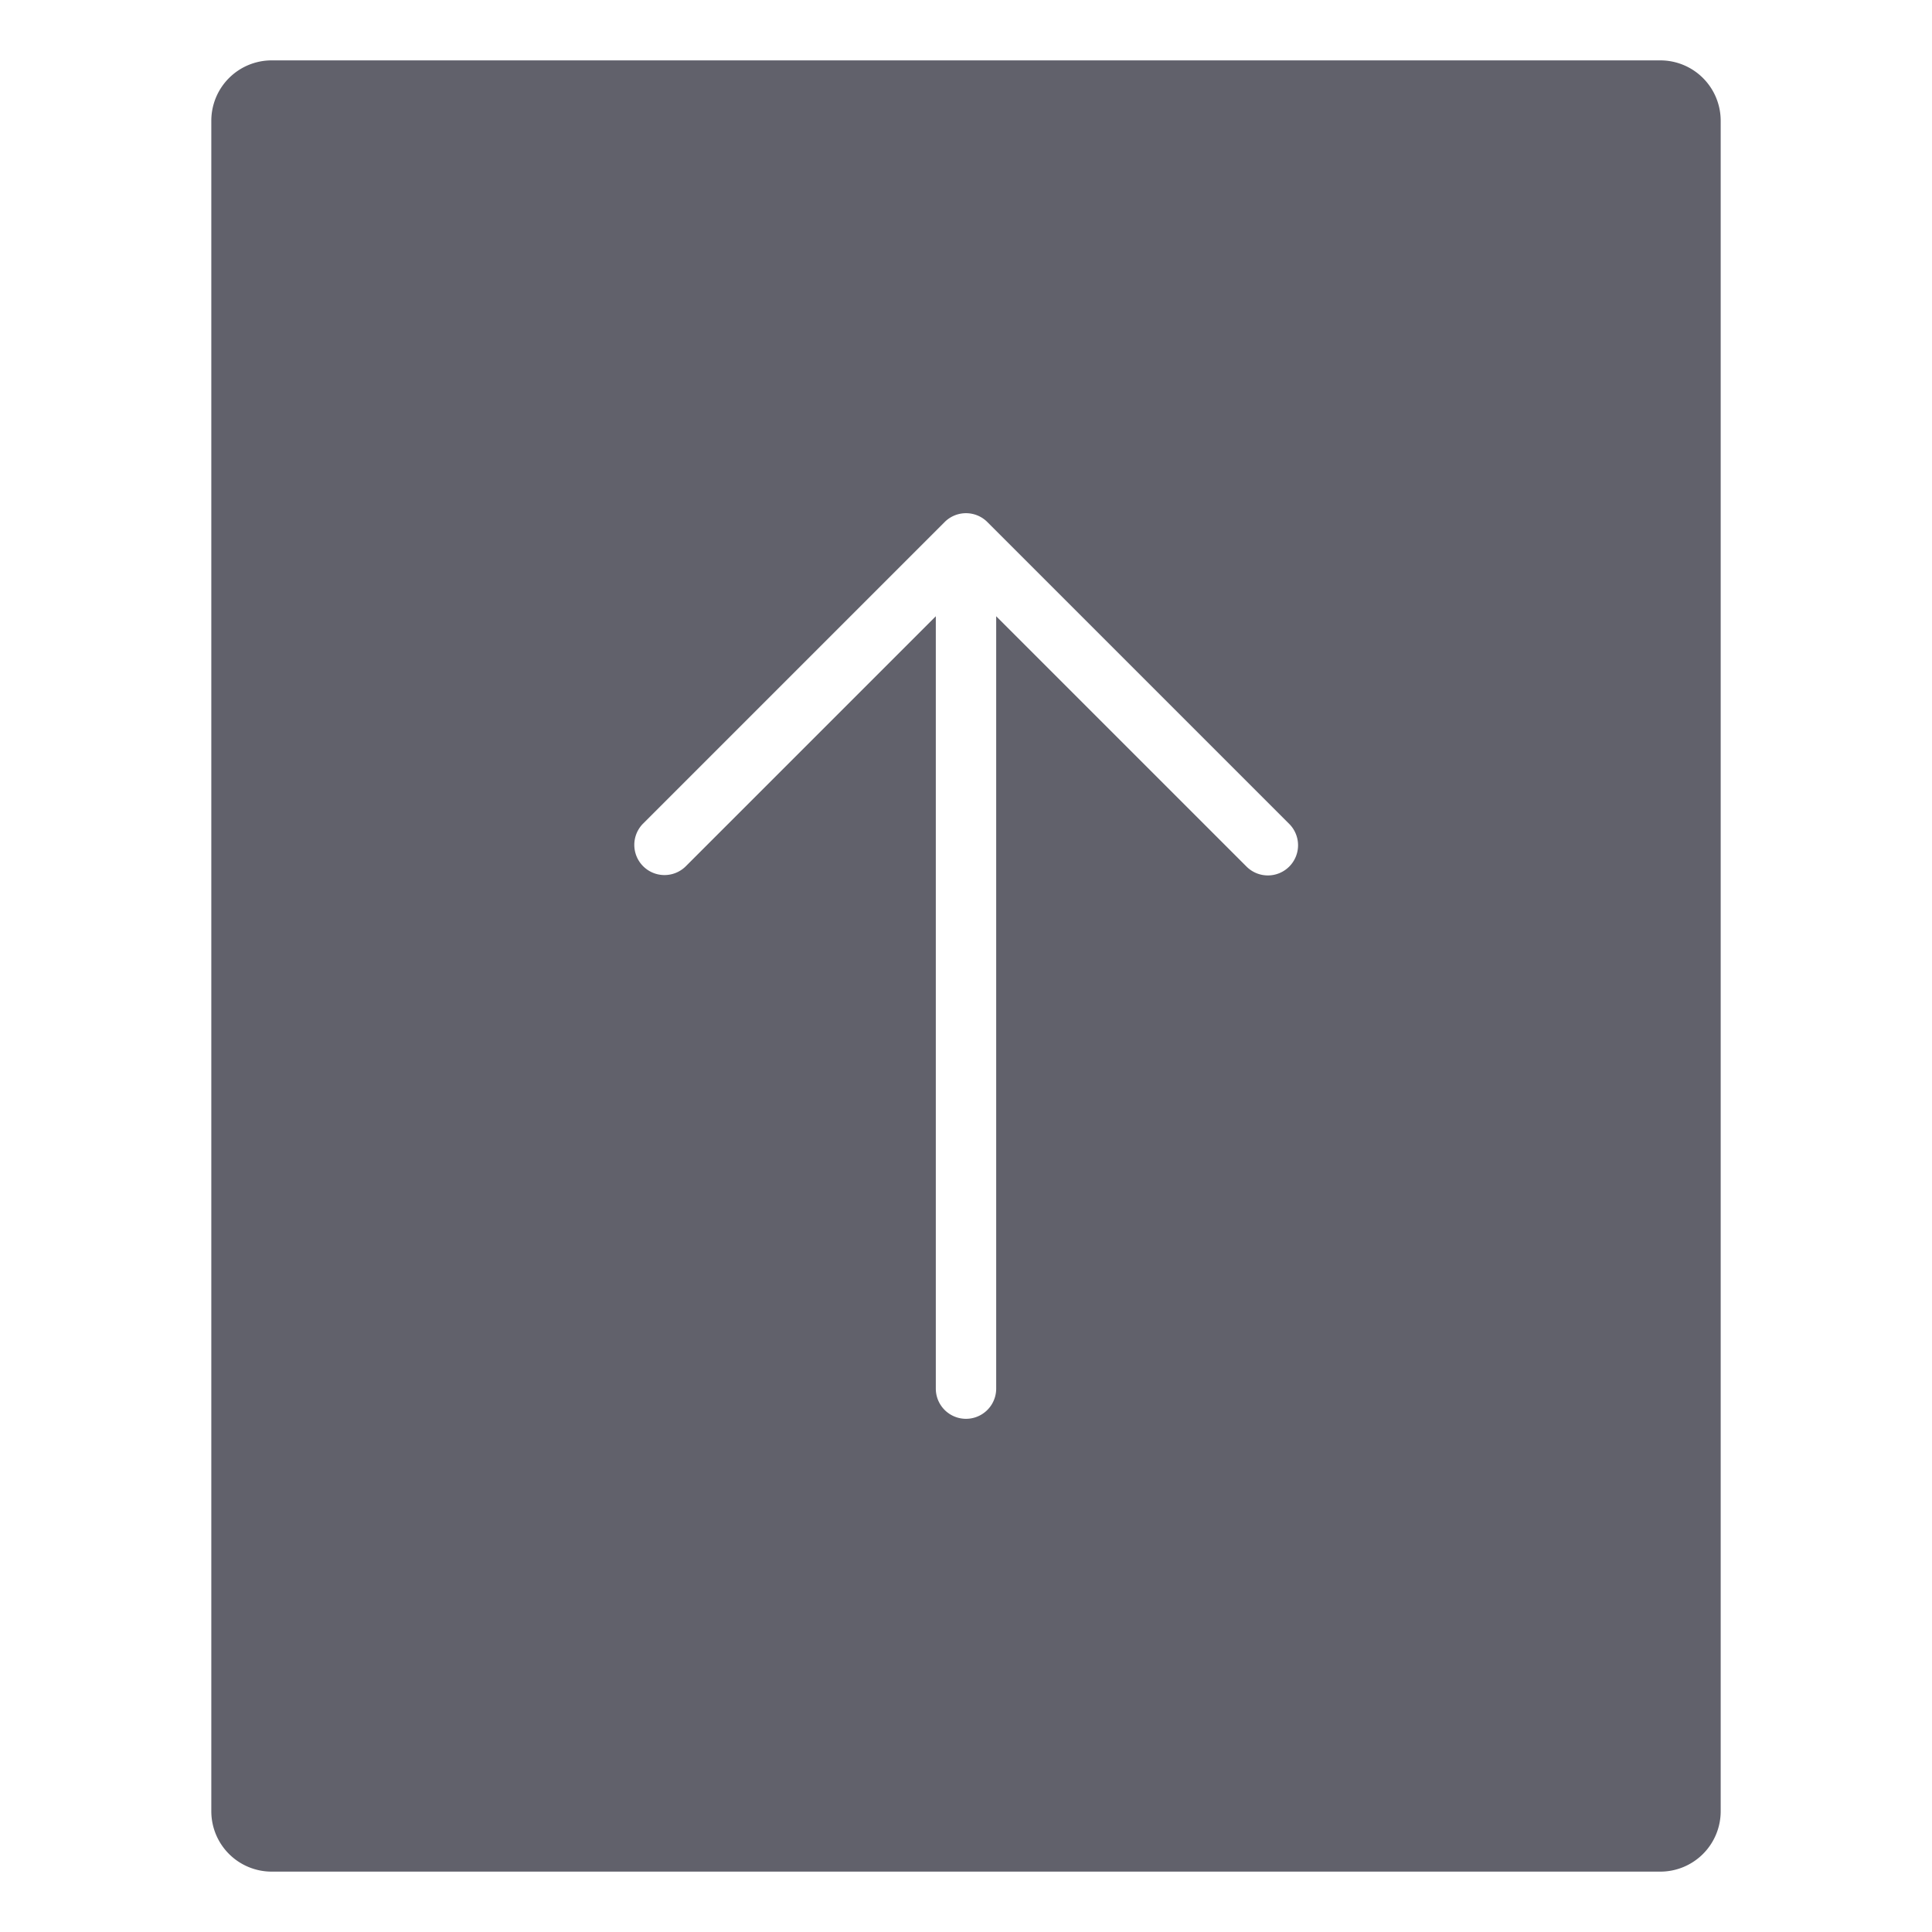 <svg xmlns="http://www.w3.org/2000/svg" height="24" width="24" viewBox="0 0 64 64"><g fill="#61616b" class="nc-icon-wrapper"><path d="M55,2H9A2,2,0,0,0,7,4V60a2,2,0,0,0,2,2H55a2,2,0,0,0,2-2V4A2,2,0,0,0,55,2ZM42.707,28.707a1,1,0,0,1-1.414,0L33,20.414V46a1,1,0,0,1-2,0V20.414l-8.293,8.293a1,1,0,0,1-1.414-1.414l10-10a1,1,0,0,1,1.414,0l10,10A1,1,0,0,1,42.707,28.707Z" fill="#61616b"></path></g></svg>